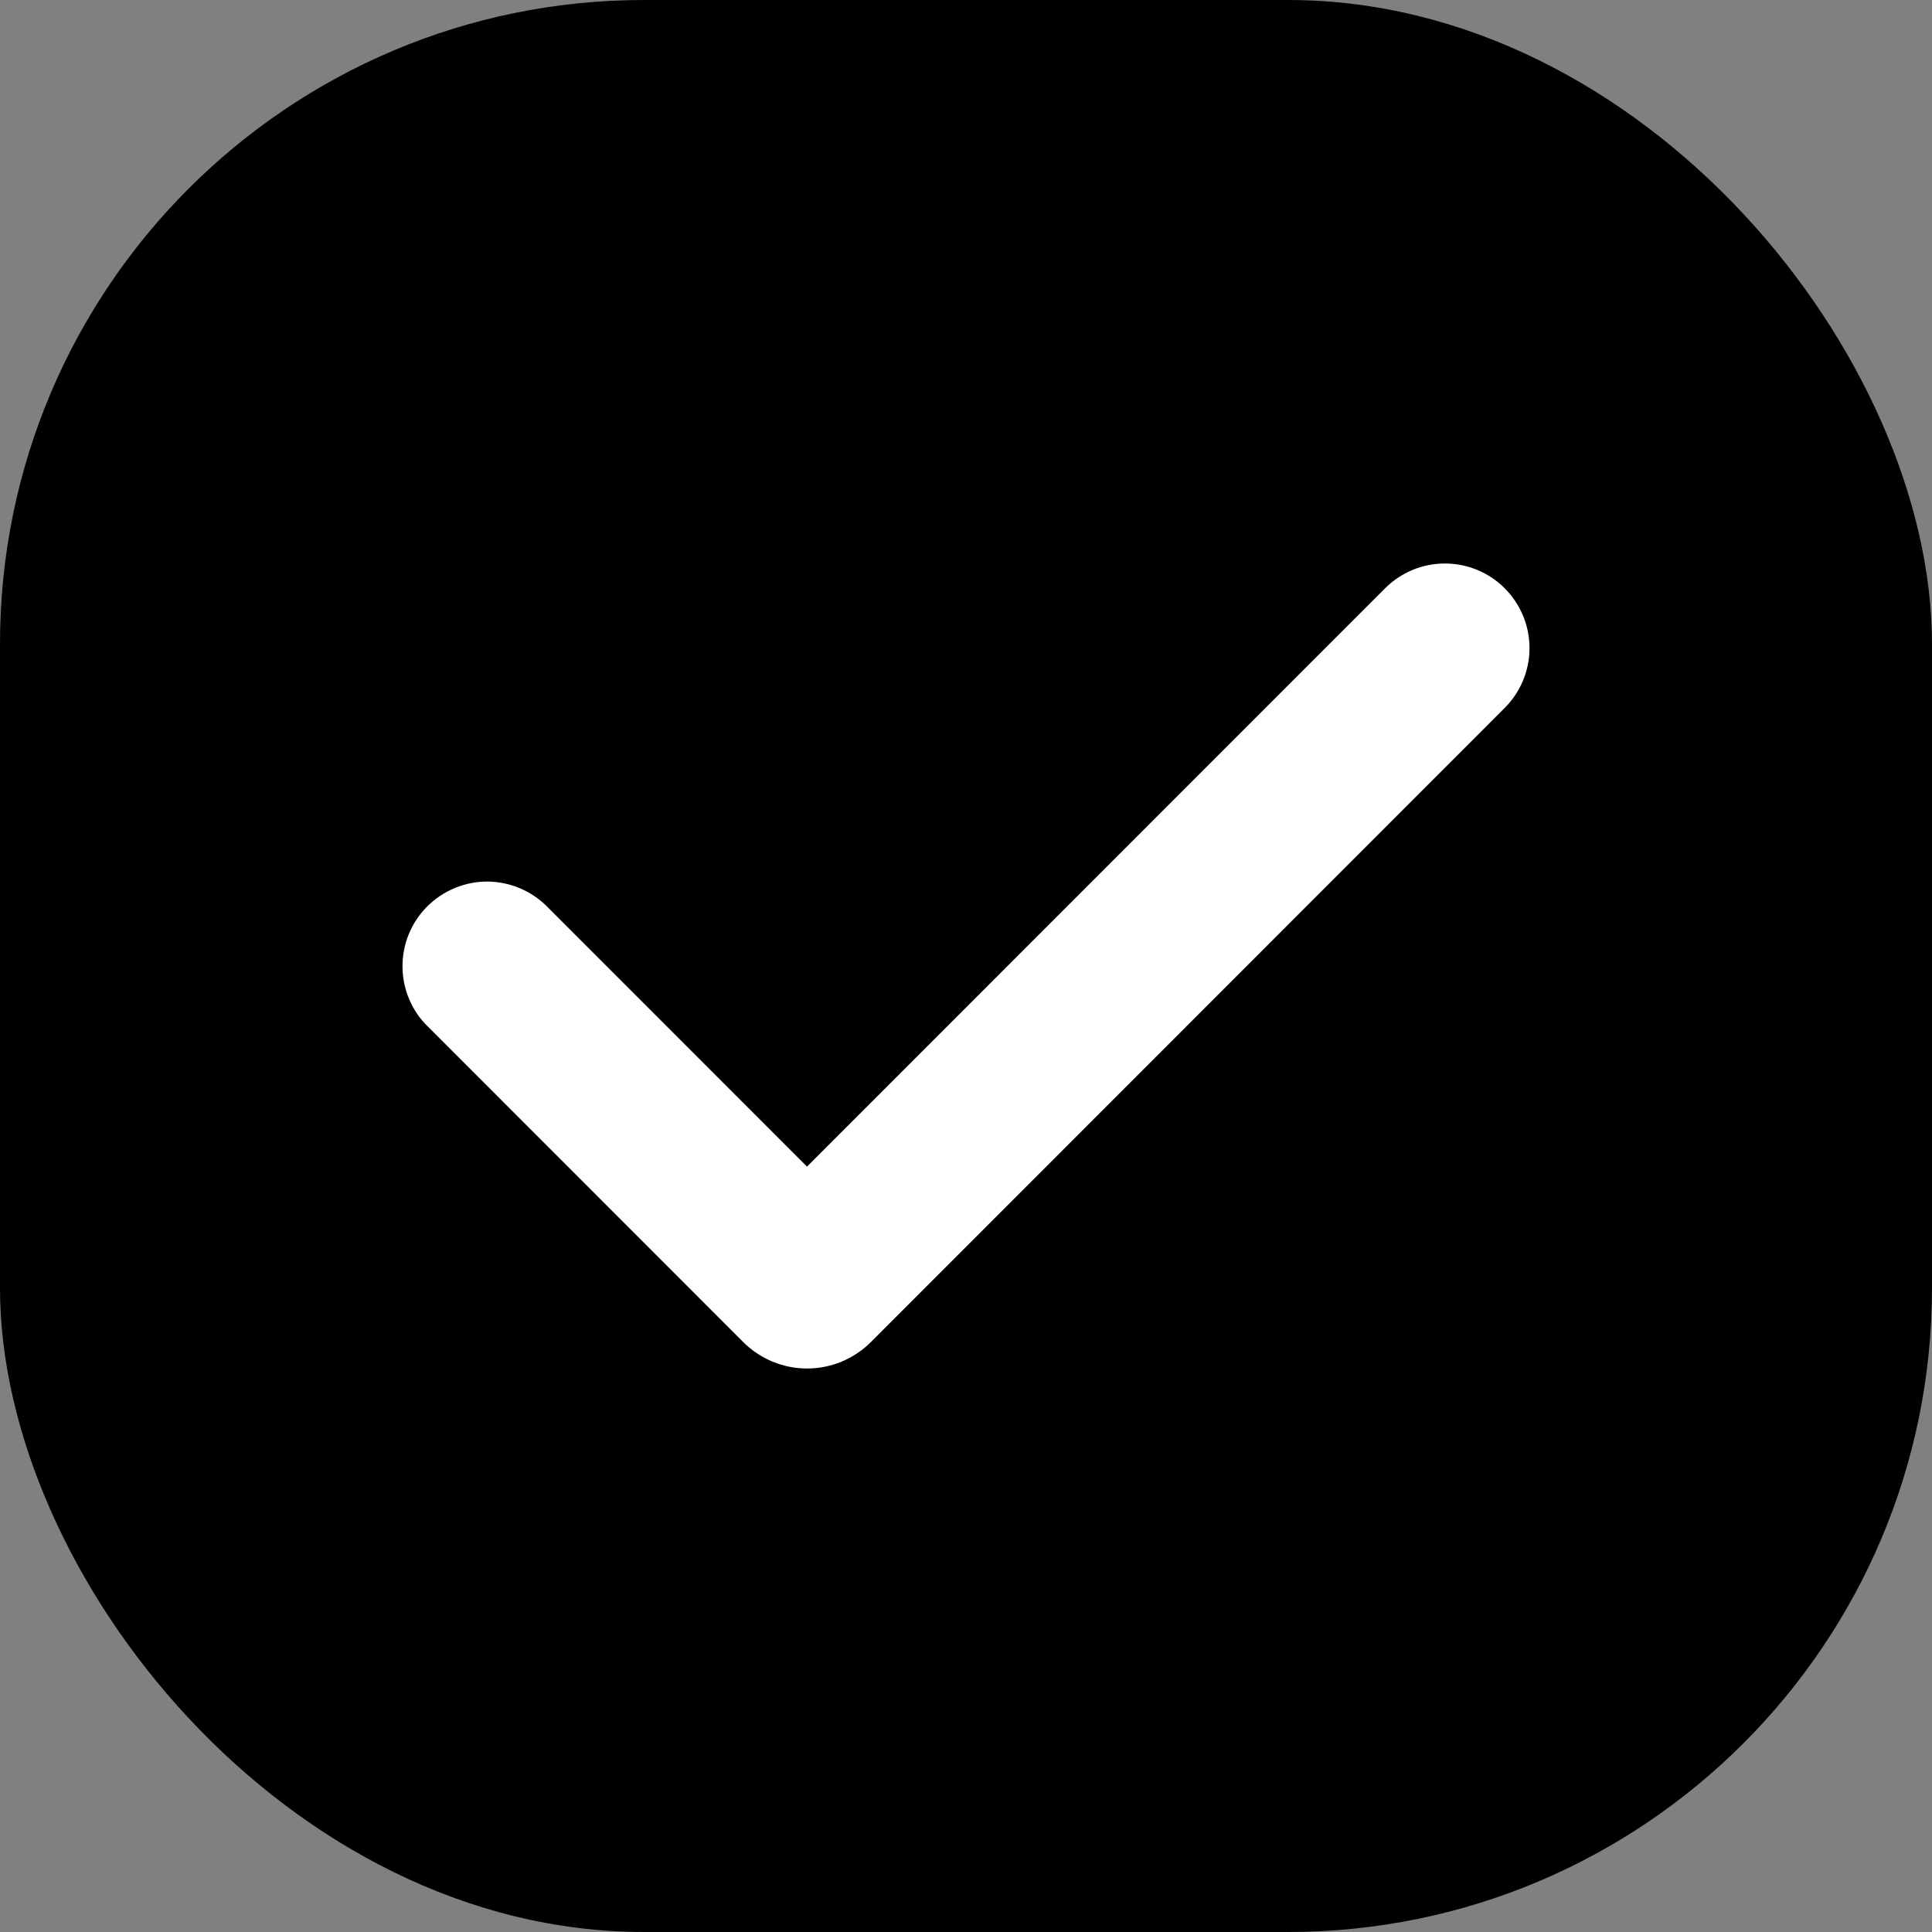 <svg width="24" height="24" viewBox="0 0 24 24" fill="none" xmlns="http://www.w3.org/2000/svg">
<rect x="0" y="0" width="24" height="24" fill="#808080" stroke="none"/>
<rect width="24" height="24" rx="8" fill="currentColor"/>
<path fill-rule="evenodd" clip-rule="evenodd" d="M18.692 7.308C18.889 7.505 19 7.772 19 8.051C19 8.33 18.889 8.597 18.692 8.794L10.818 16.672C10.714 16.776 10.59 16.858 10.454 16.915C10.319 16.971 10.173 17 10.025 17C9.878 17 9.733 16.971 9.597 16.915C9.461 16.858 9.337 16.776 9.233 16.672L5.321 12.758C5.22 12.662 5.14 12.546 5.085 12.417C5.03 12.289 5.001 12.151 5 12.012C4.999 11.872 5.025 11.734 5.078 11.604C5.131 11.475 5.209 11.358 5.308 11.259C5.406 11.161 5.524 11.083 5.653 11.03C5.782 10.977 5.92 10.95 6.06 10.951C6.199 10.953 6.337 10.982 6.465 11.037C6.593 11.092 6.709 11.172 6.806 11.272L10.025 14.492L17.206 7.308C17.304 7.21 17.42 7.133 17.547 7.08C17.675 7.027 17.811 7 17.949 7C18.087 7 18.224 7.027 18.352 7.08C18.479 7.133 18.595 7.21 18.692 7.308Z" fill="white"/>
</svg>
